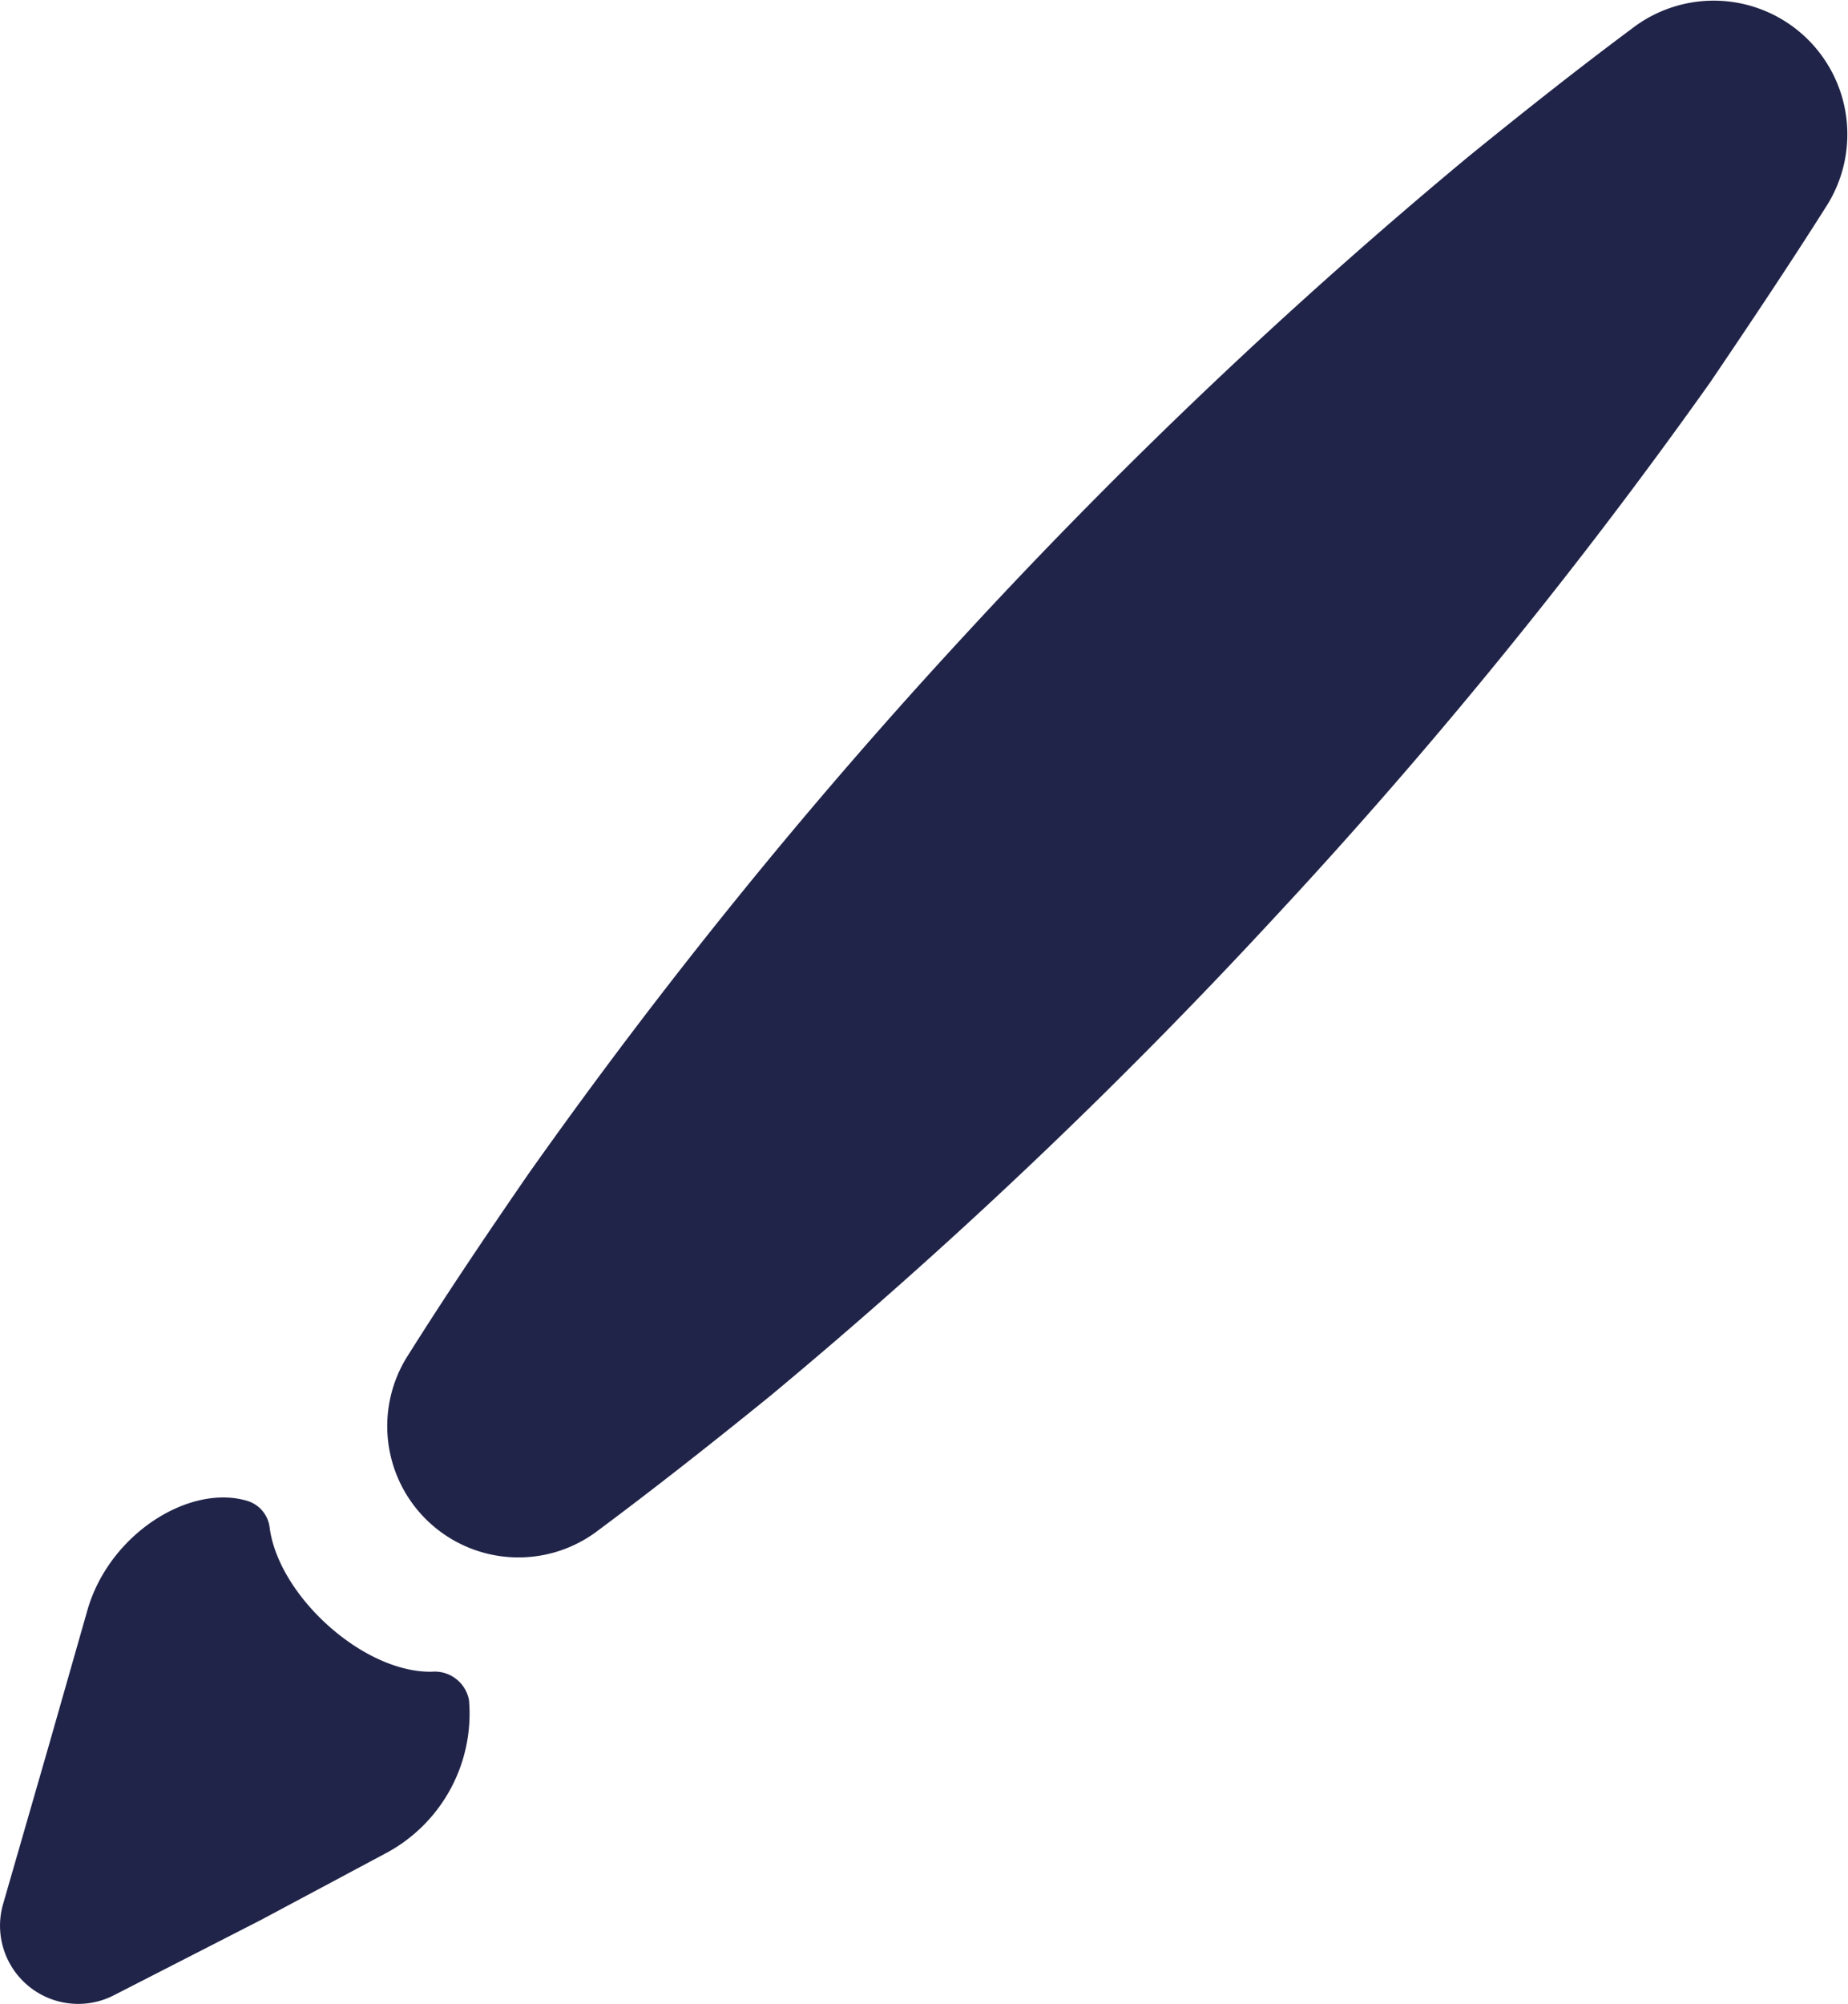 <svg xmlns="http://www.w3.org/2000/svg" viewBox="0 0 52.96 57.41"><defs><style>.cls-1{fill:#212449;}</style></defs><g id="Calque_2" data-name="Calque 2"><g id="Calque_1-2" data-name="Calque 1"><path class="cls-1" d="M17.05,43.91a3.76,3.76,0,0,1-5.41-5c1.13-1.8,2.31-3.55,3.51-5.29A151.92,151.92,0,0,1,27.67,18.17,149.47,149.47,0,0,1,42.09,4.48C43.63,3.23,45.18,2,46.78.81a3.83,3.83,0,0,1,5.54,5.13c-1.07,1.69-2.17,3.33-3.3,5A149.47,149.47,0,0,1,36.49,26.32,151.91,151.91,0,0,1,22.06,40C20.42,41.33,18.76,42.64,17.05,43.91Z"/><path class="cls-1" d="M7.73,43.78A.91.91,0,0,0,7.1,43c-1.66-.51-4,.95-4.61,3.18L1.4,50,.09,54.54a2.24,2.24,0,0,0,3.19,2.61L7.48,55,11,53.12a4.53,4.53,0,0,0,2.44-4.42,1,1,0,0,0-1.07-.81C10.41,47.92,8,45.73,7.73,43.78Z"/></g></g></svg>